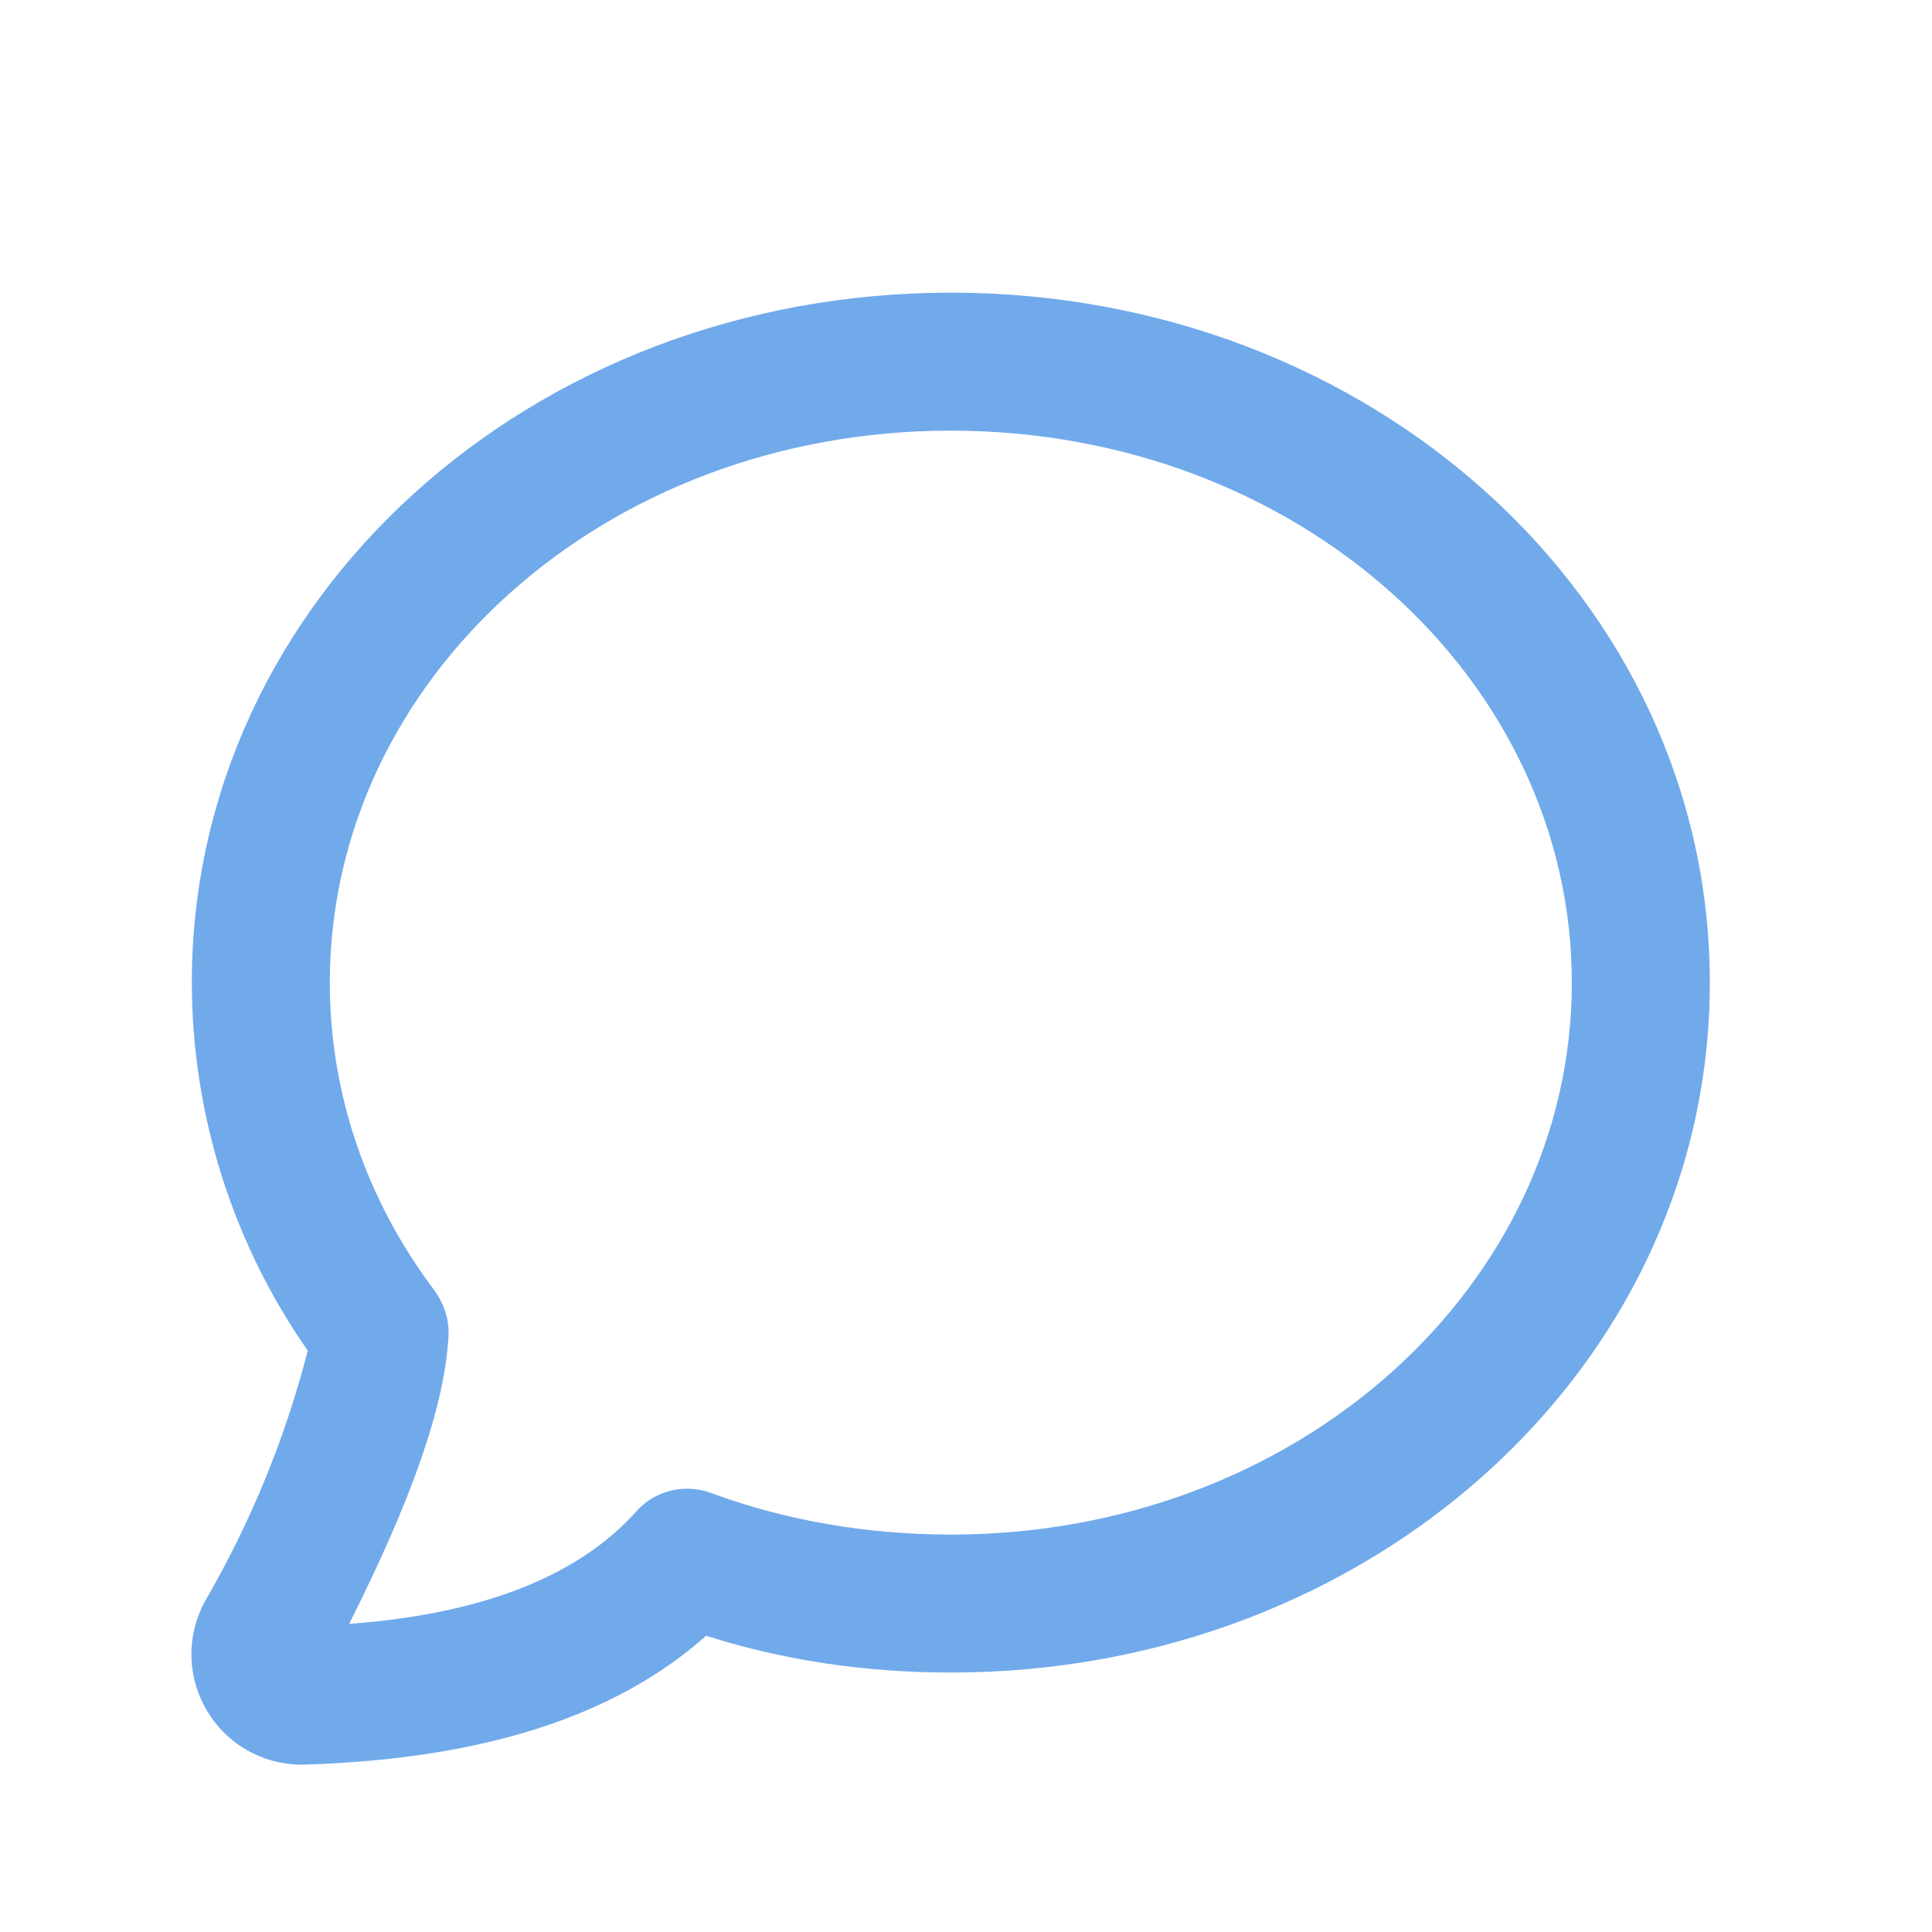 <svg width="21" height="21" viewBox="0 0 21 21" fill="none" xmlns="http://www.w3.org/2000/svg">
<g id="Nav &#226;&#134;&#146; Ordered List &#226;&#134;&#146; Item &#226;&#134;&#146; Link &#226;&#134;&#146; SVG" clip-path="url(#clip0_1_2418)">
<g id="message_outline_20__Page-2">
<g id="message_outline_20__message_outline_20">
<path id="message_outline_20__Icon-Color" d="M6.915 16.43C7.115 16.201 7.445 16.12 7.735 16.23C8.545 16.53 9.435 16.68 10.335 16.68C14.105 16.68 17.085 13.98 17.085 10.681C17.085 7.381 14.105 4.681 10.335 4.681C6.565 4.681 3.585 7.381 3.585 10.681C3.585 11.89 3.985 13.05 4.725 14.03C4.825 14.171 4.885 14.341 4.875 14.521C4.835 15.28 4.475 16.3 3.795 17.651C5.275 17.541 6.295 17.12 6.915 16.43ZM3.325 19.18C3.114 19.188 2.904 19.14 2.717 19.041C2.53 18.942 2.373 18.794 2.262 18.615C2.15 18.435 2.088 18.229 2.081 18.017C2.075 17.806 2.125 17.597 2.225 17.41C2.722 16.556 3.099 15.638 3.345 14.681C2.526 13.507 2.087 12.111 2.085 10.681C2.085 6.511 5.765 3.181 10.335 3.181C14.905 3.181 18.585 6.511 18.585 10.681C18.585 14.851 14.905 18.18 10.335 18.18C9.415 18.18 8.525 18.05 7.675 17.78C6.675 18.671 5.215 19.12 3.325 19.18Z" fill="#71AAEB"/>
</g>
</g>
</g>
<defs>
<clipPath id="clip0_1_2418">
<rect width="20" height="20" fill="white" transform="translate(0.085 0.681)"/>
</clipPath>
</defs>
</svg>
